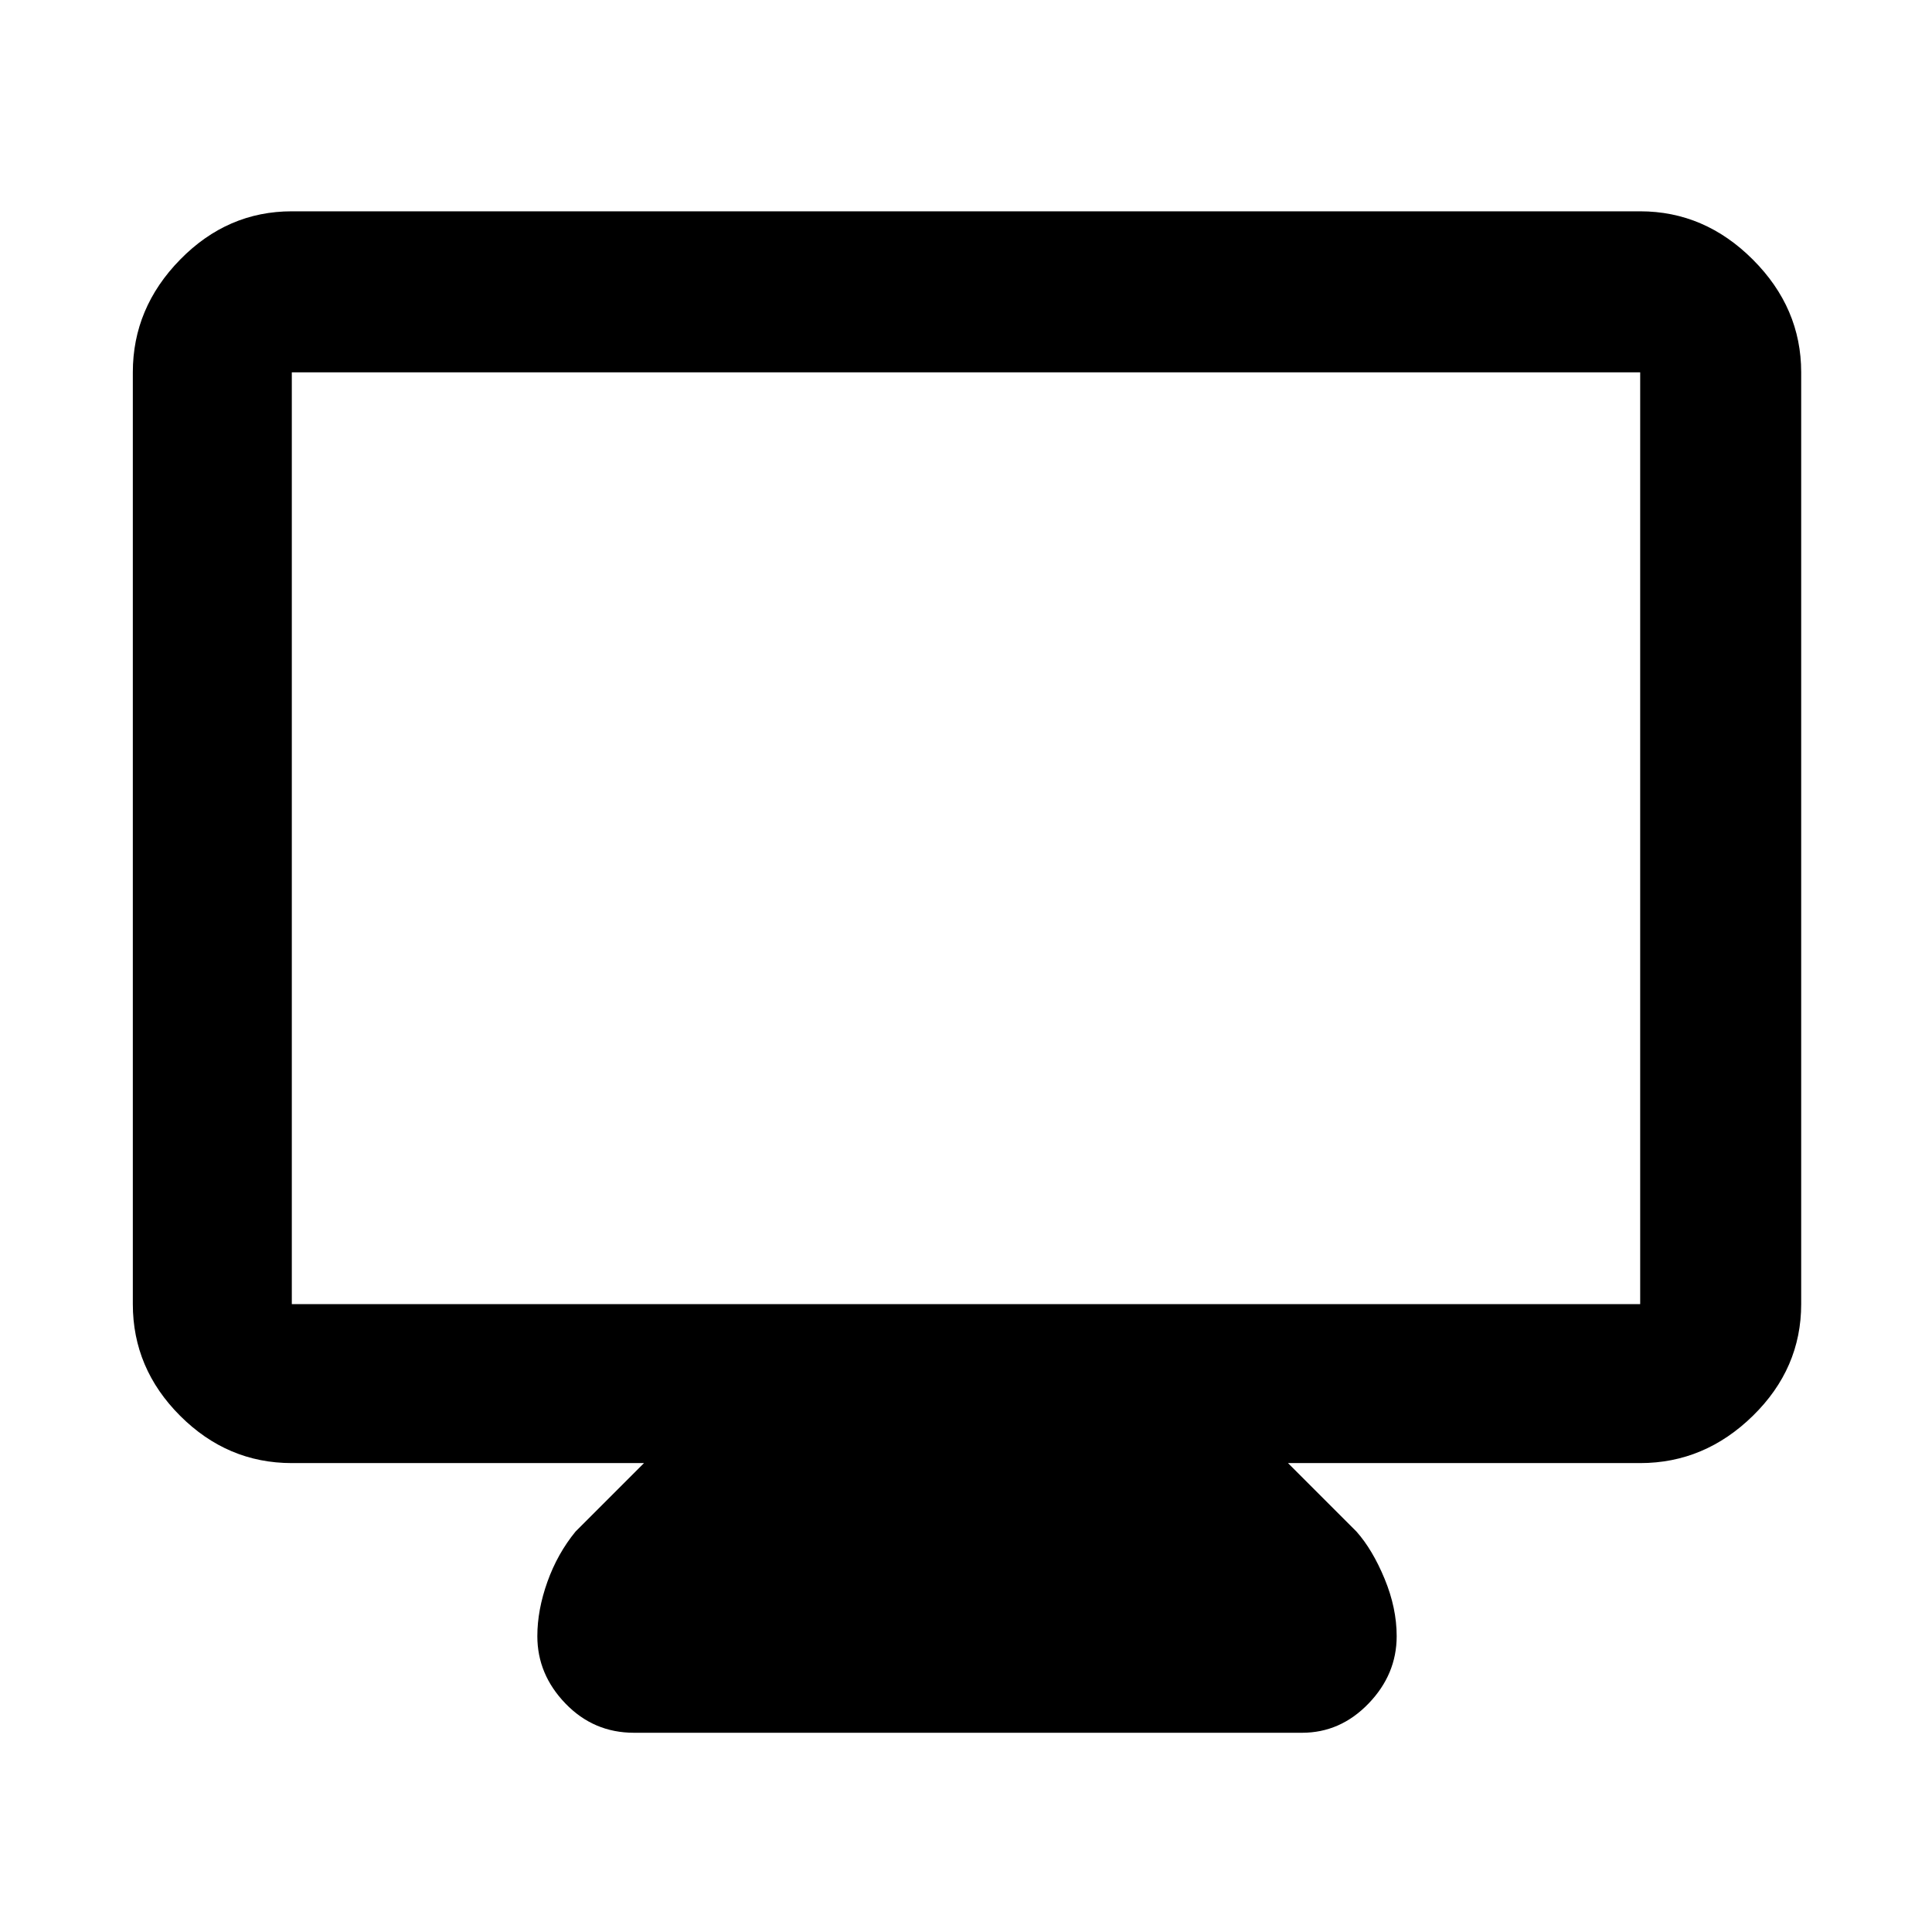 <svg xmlns="http://www.w3.org/2000/svg" height="48" width="48"><path d="M15.75 43.05q-1 0-1.7-.725t-.7-1.675q0-.65.25-1.35.25-.7.7-1.25l1.7-1.7H7.25q-1.6 0-2.775-1.175Q3.3 34 3.3 32.4V9.25q0-1.6 1.175-2.8 1.175-1.2 2.775-1.2h33.5q1.6 0 2.8 1.2 1.2 1.2 1.2 2.8V32.4q0 1.6-1.2 2.775-1.2 1.175-2.8 1.175H32l1.7 1.7q.4.45.7 1.175.3.725.3 1.425 0 .95-.7 1.675-.7.725-1.65.725ZM7.25 32.4h33.5V9.25H7.25V32.4Zm0 0V9.25 32.4Z"/></svg>
